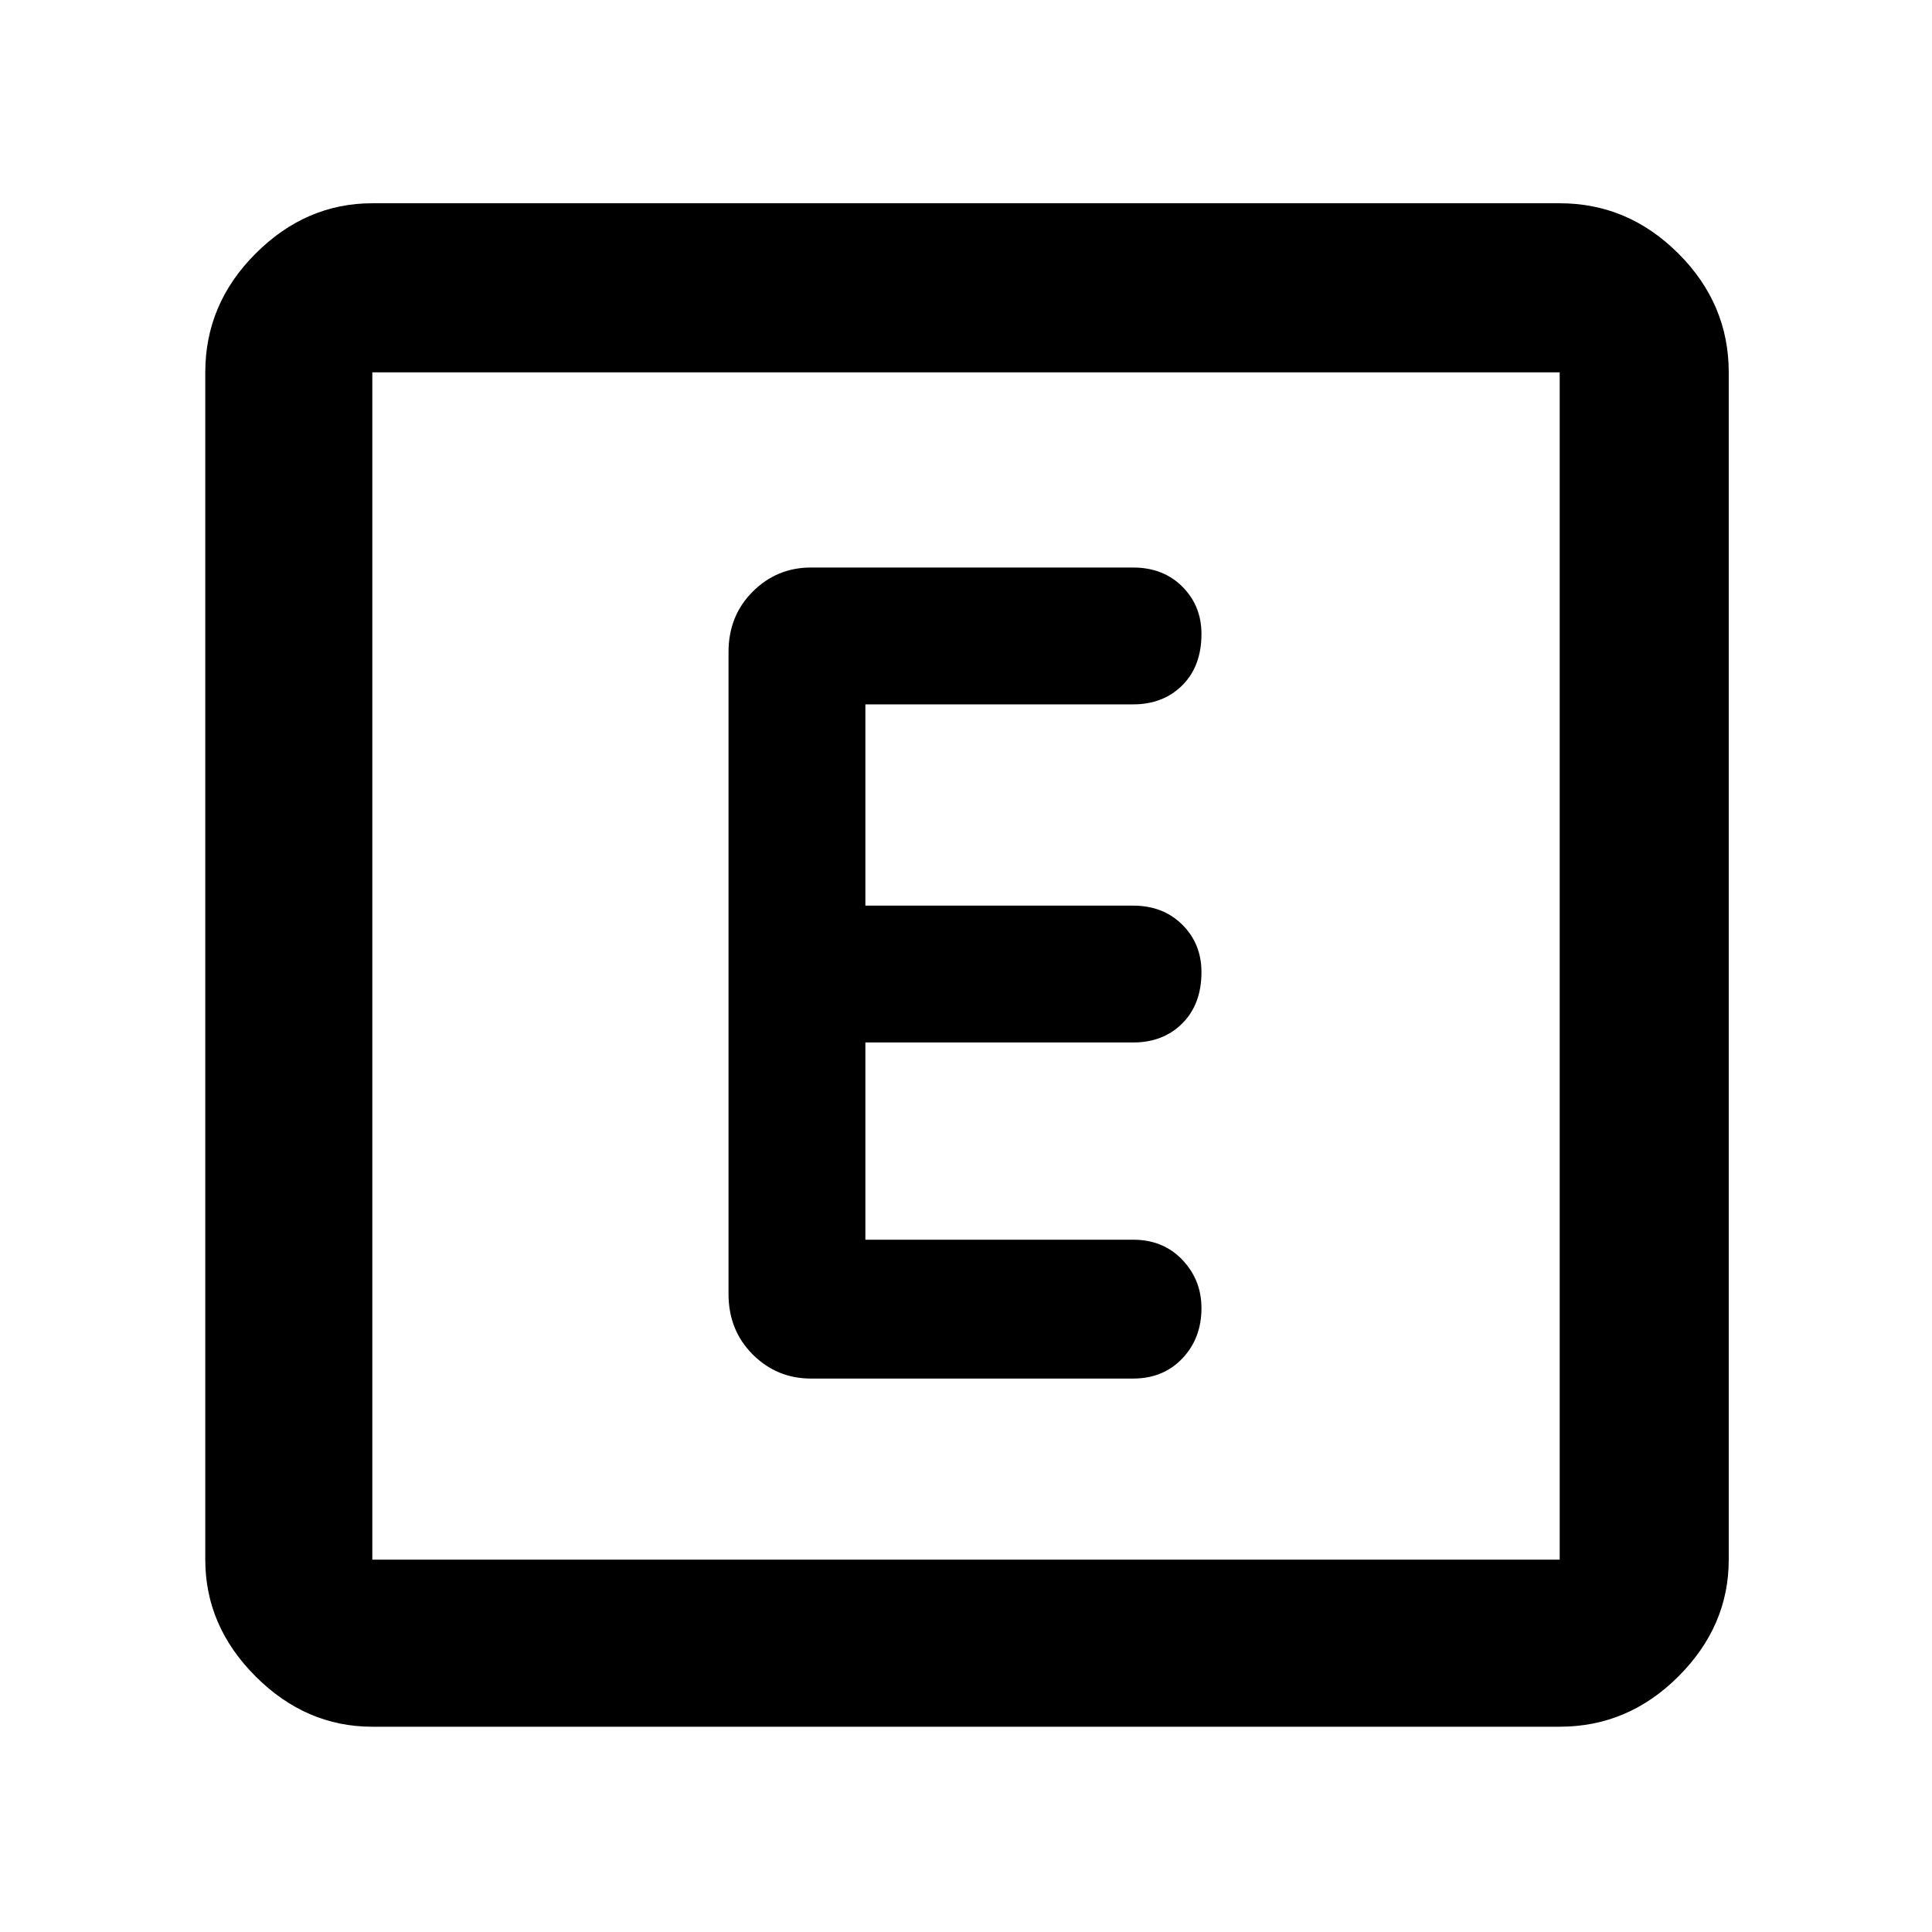 <svg xmlns="http://www.w3.org/2000/svg" height="48" width="48"><path d="M20.15 34.25H28.15Q28.9 34.25 29.375 33.75Q29.85 33.25 29.85 32.5Q29.85 31.8 29.375 31.3Q28.9 30.8 28.15 30.8H21.5V25.9H28.15Q28.9 25.9 29.375 25.425Q29.85 24.95 29.85 24.15Q29.85 23.45 29.375 22.975Q28.9 22.5 28.15 22.5H21.5V17.5H28.15Q28.9 17.5 29.375 17.025Q29.85 16.55 29.85 15.75Q29.85 15.05 29.375 14.575Q28.9 14.1 28.15 14.1H20.15Q19.3 14.1 18.7 14.7Q18.1 15.3 18.1 16.2V32.15Q18.1 33.05 18.7 33.65Q19.3 34.25 20.15 34.25ZM9.25 42.9Q7.6 42.9 6.35 41.65Q5.1 40.4 5.1 38.75V9.25Q5.1 7.55 6.35 6.3Q7.6 5.05 9.25 5.05H38.75Q40.45 5.05 41.7 6.3Q42.95 7.55 42.95 9.25V38.75Q42.95 40.4 41.7 41.65Q40.45 42.9 38.75 42.9ZM38.75 9.25H9.25Q9.25 9.25 9.25 9.25Q9.25 9.25 9.25 9.25V38.75Q9.25 38.75 9.25 38.75Q9.25 38.75 9.25 38.75H38.75Q38.75 38.75 38.75 38.75Q38.75 38.75 38.75 38.75V9.25Q38.75 9.25 38.75 9.25Q38.75 9.25 38.75 9.25ZM9.25 38.75Q9.25 38.75 9.25 38.75Q9.25 38.75 9.25 38.75V9.25Q9.25 9.25 9.25 9.25Q9.25 9.25 9.25 9.25Q9.25 9.25 9.25 9.25Q9.25 9.25 9.25 9.25V38.75Q9.25 38.75 9.25 38.75Q9.25 38.75 9.25 38.75Z"/></svg>